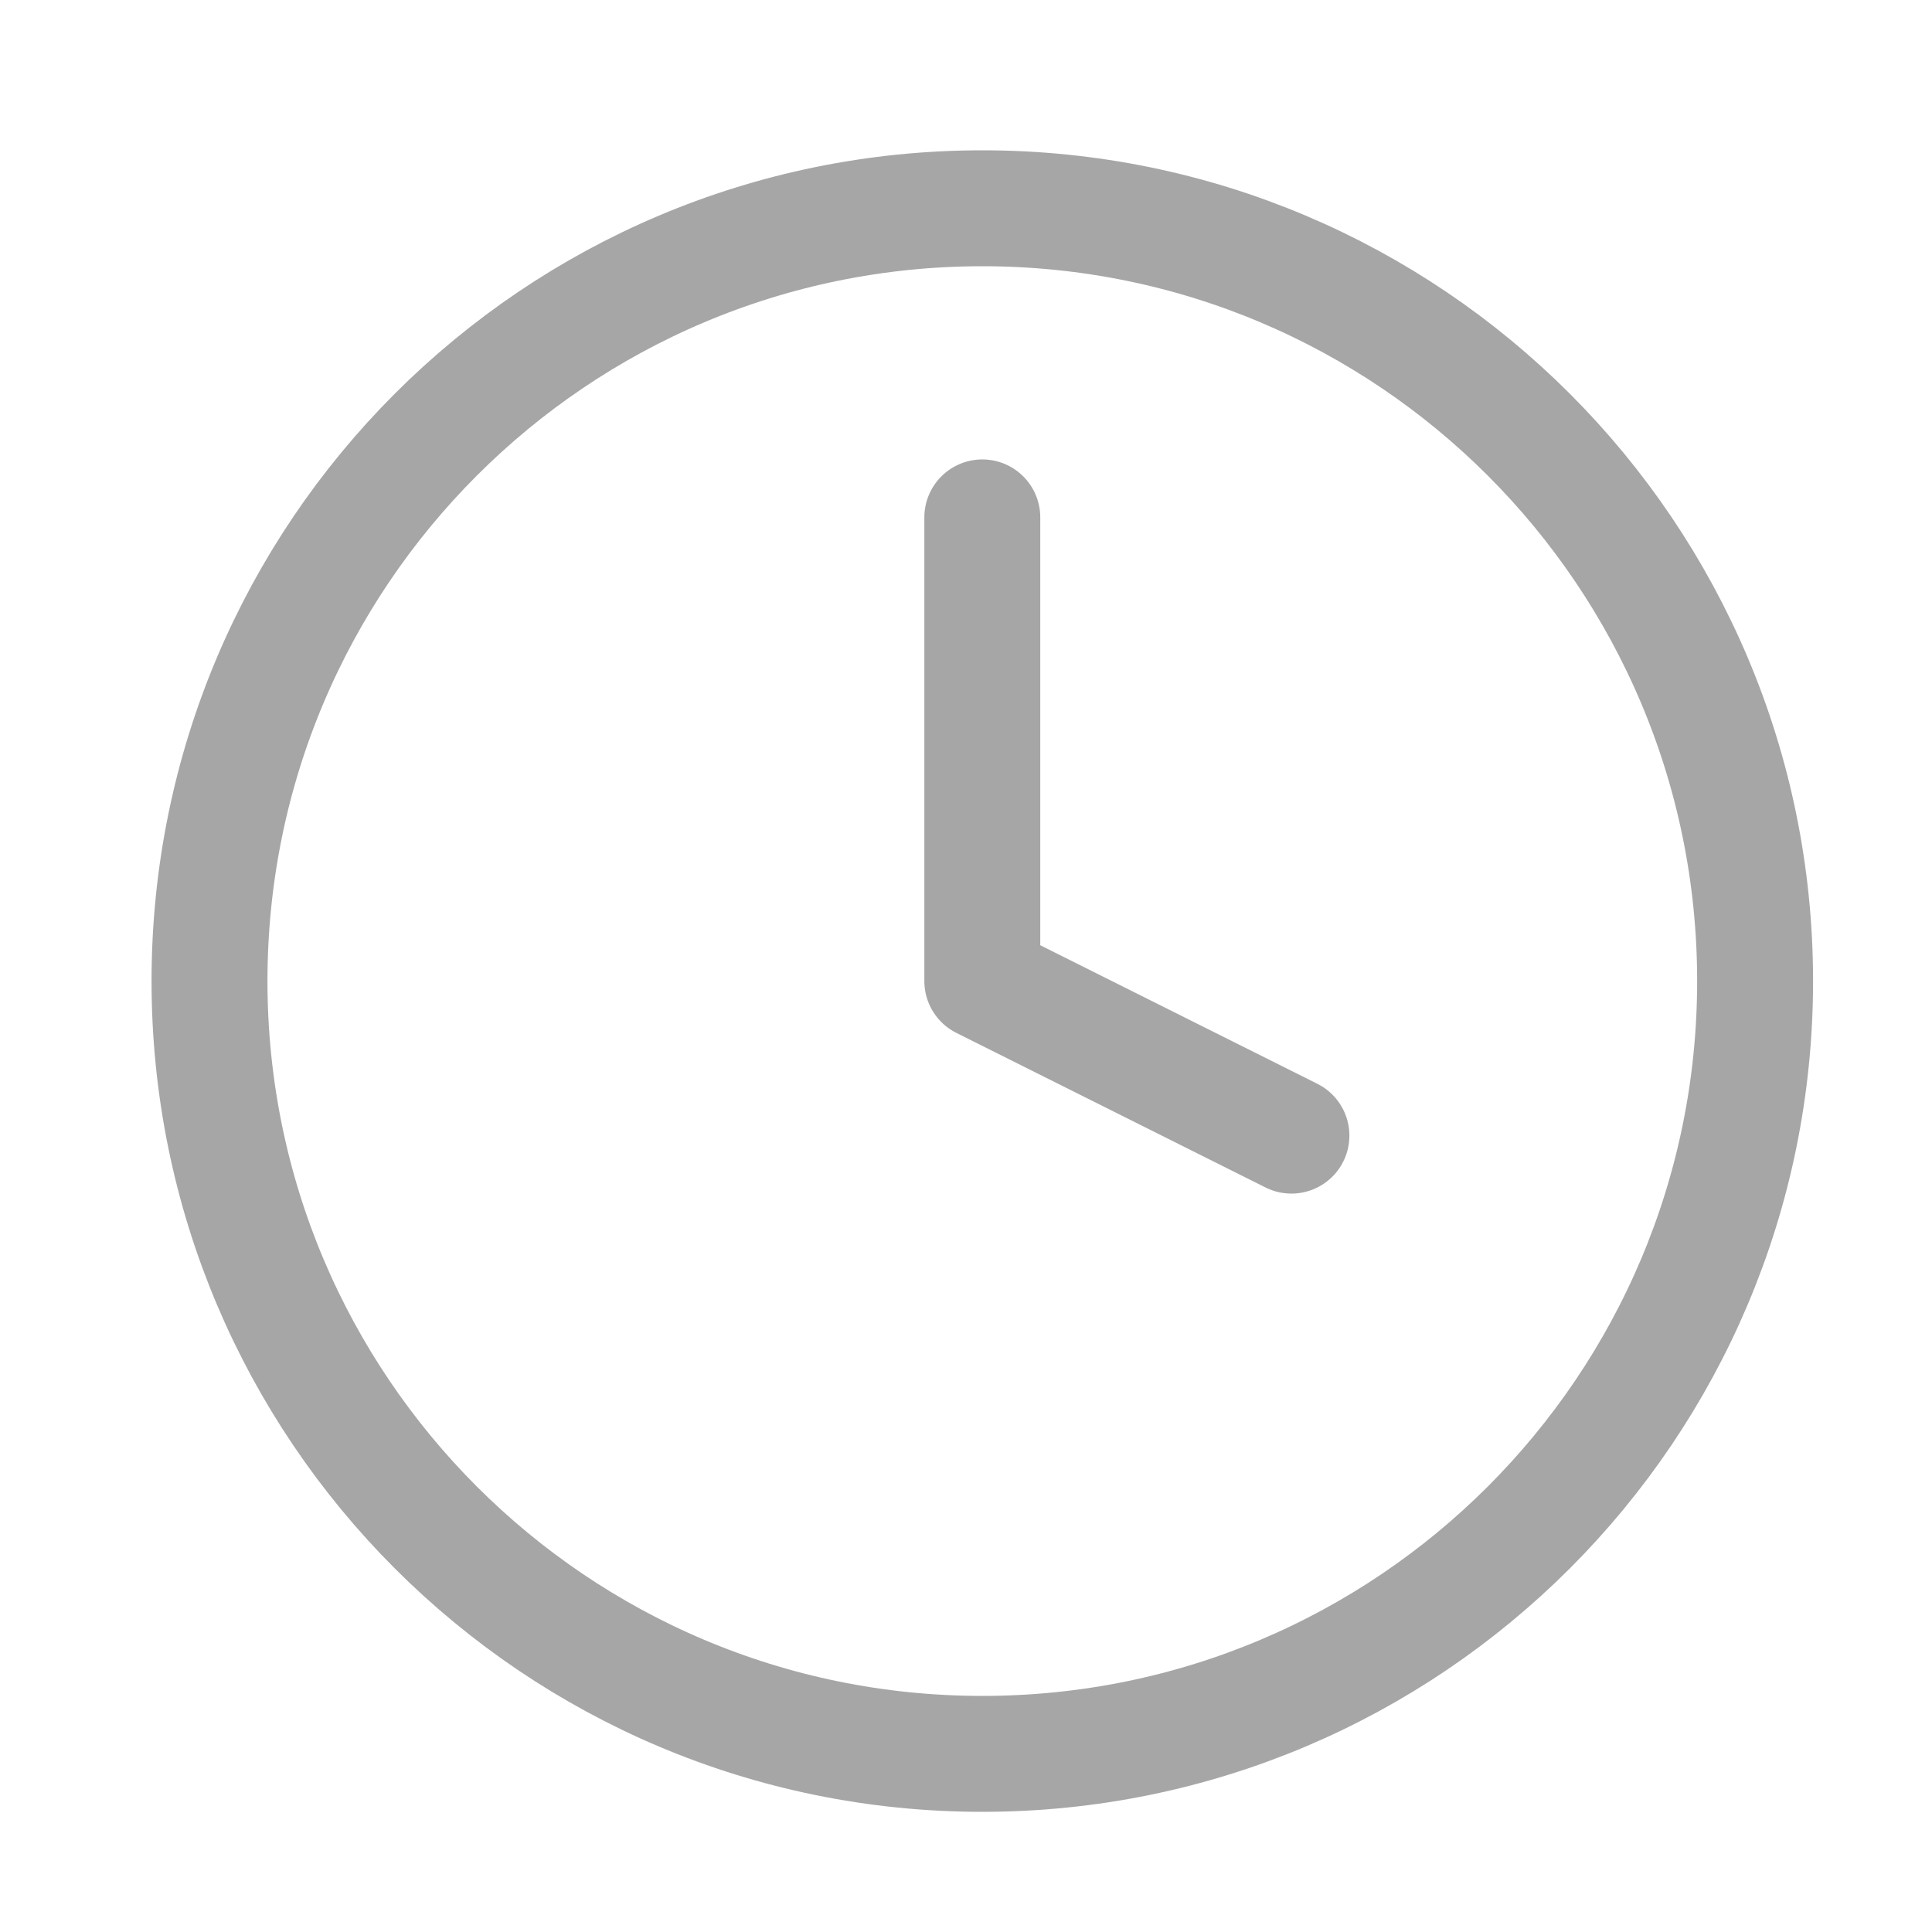 <svg width="25" height="25" viewBox="0 0 25 25" fill="none" xmlns="http://www.w3.org/2000/svg">
<path d="M12.711 22.695C18.234 22.695 22.711 18.218 22.711 12.695C22.711 7.172 18.234 2.695 12.711 2.695C7.188 2.695 2.711 7.172 2.711 12.695C2.711 18.218 7.188 22.695 12.711 22.695Z" stroke="#A6A6A6" stroke-width="1.5" stroke-linecap="round" stroke-linejoin="round"/>
<path d="M12.711 6.695V12.695L16.711 14.695" stroke="#A6A6A6" stroke-width="1.5" stroke-linecap="round" stroke-linejoin="round"/>
</svg>
